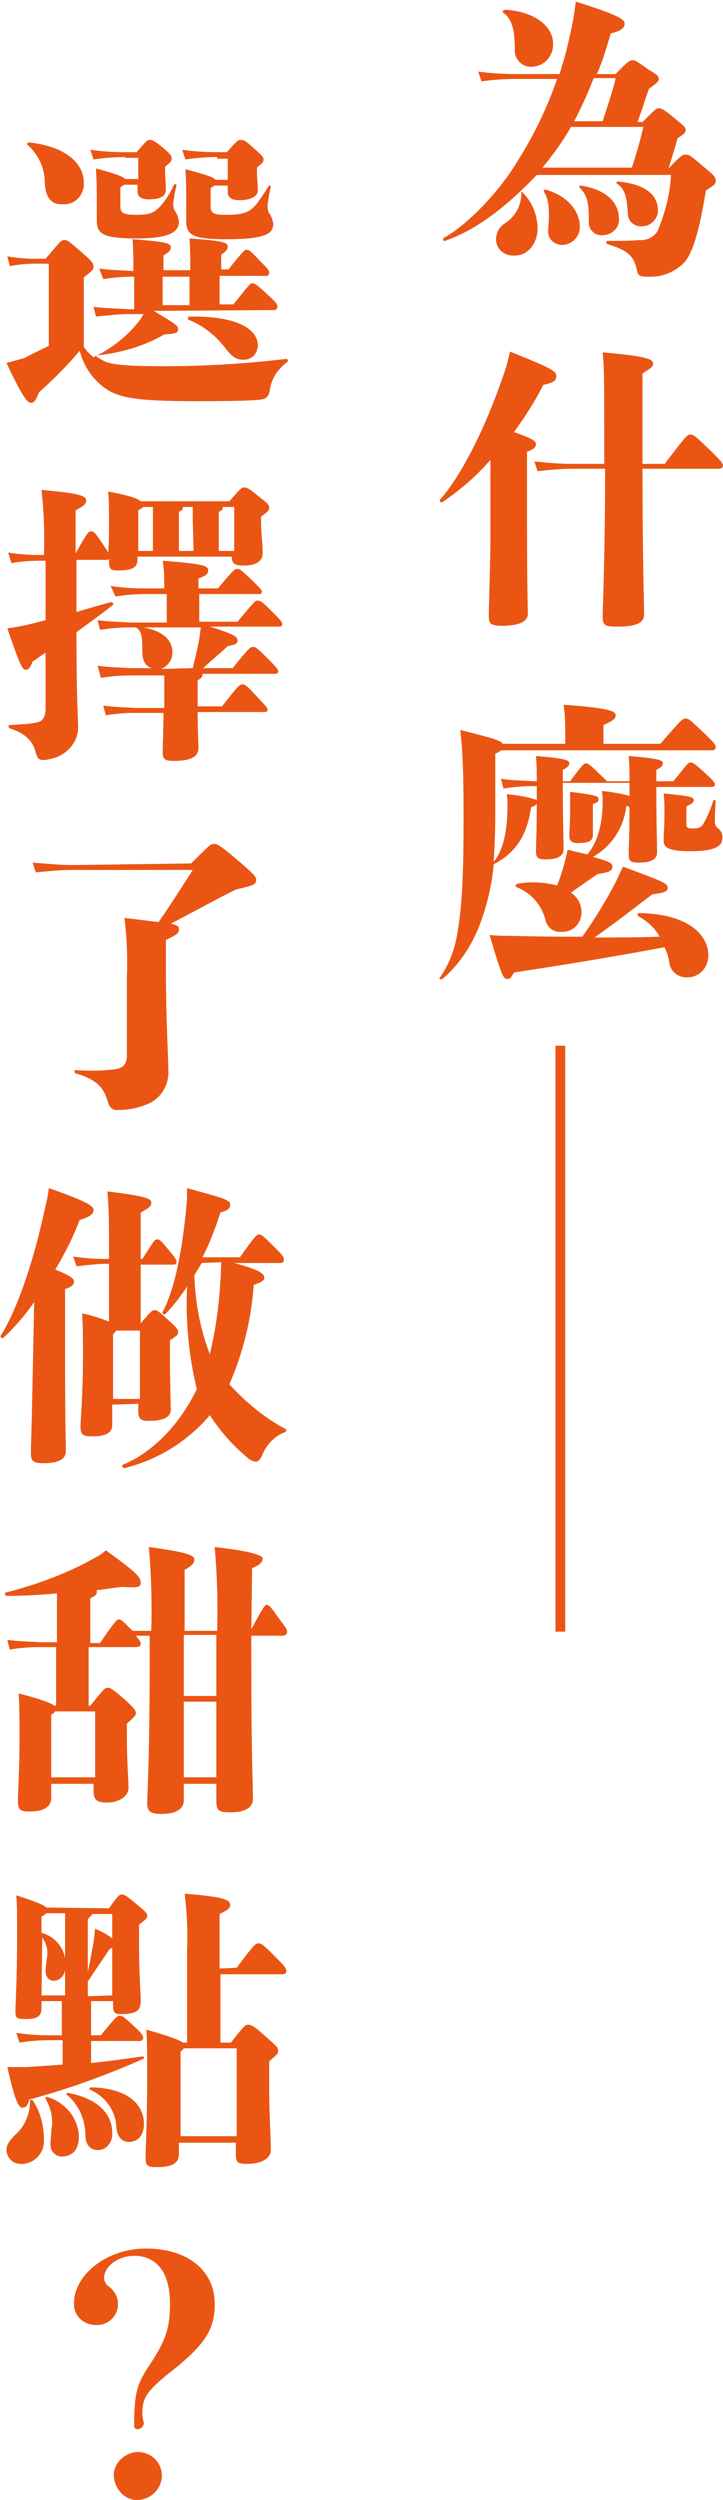 <?xml version="1.0" encoding="utf-8"?>
<!-- Generator: Adobe Illustrator 23.0.0, SVG Export Plug-In . SVG Version: 6.00 Build 0)  -->
<svg version="1.1" id="圖層_1" xmlns="http://www.w3.org/2000/svg" xmlns:xlink="http://www.w3.org/1999/xlink" x="0px" y="0px"
	 viewBox="0 0 88.9 307.2" style="enable-background:new 0 0 88.9 307.2;" xml:space="preserve">
<style type="text/css">
	.st0{fill:#EA5514;}
</style>
<g transform="translate(44.469 153.576)">
	<g transform="translate(-44.468 -153.576)">
		<path class="st0" d="M82.3,20.6C83.8,19,84,19,84.3,19c0.4,0,0.5,0,2.1,1.4c1.5,1.2,1.6,1.4,1.6,1.8s-0.1,0.5-1.2,1.2
			c-0.8,4.9-1.6,7.7-2.7,8.9c-1.2,1.2-2.8,1.8-4.5,1.7c-0.9,0-1.2-0.1-1.3-0.9c-0.4-1.6-1-2.3-3.6-3.1c-0.2-0.1-0.2-0.4,0-0.4
			c1.9,0,2.8,0,3.9-0.1c0.9,0.1,1.9-0.4,2.3-1.2c0.9-2.2,1.5-4.5,1.6-6.8H66c-4.1,4.3-7.8,6.9-11.3,8.1c-0.2,0.1-0.3-0.3-0.1-0.4
			c2.3-1.2,6.4-5,9.1-9.5c2-3.2,3.6-6.5,4.8-10h-5.1c-1.4,0-2.8,0.1-4.2,0.3l-0.4-1.2c1.5,0.2,3.1,0.3,4.6,0.3h5.4
			c0.4-1.3,0.8-2.6,1.1-4c0.4-1.6,0.7-3.2,0.9-4.9c5.4,1.7,6,2.2,6,2.7c0,0.5-0.4,0.9-1.7,1.2c-0.5,1.7-1,3.4-1.7,5h2.3
			c1.5-1.6,1.8-1.7,2.1-1.7c0.3,0,0.5,0.1,2,1.2C80.9,9.2,81,9.4,81,9.7s-0.1,0.4-1.2,1.2c-0.4,1.1-0.9,2.7-1.4,4.1H79
			c1.6-1.6,1.7-1.7,2-1.7c0.3,0,0.6,0.1,1.9,1.2c1.2,1,1.4,1.1,1.4,1.4c0,0.4-0.1,0.5-1,1.1c-0.3,1.2-0.7,2.4-1.1,3.7L82.3,20.6z
			 M64.3,23.7c1.2,1.2,1.8,2.8,1.8,4.5c0,1.3-0.9,3.2-2.8,3.2c-1.2,0.1-2.2-0.7-2.3-1.8c0-0.1,0-0.1,0-0.2c0-0.8,0.4-1.5,1-1.9
			c1.3-0.8,2.1-2.2,2.1-3.7C64,23.6,64.2,23.5,64.3,23.7L64.3,23.7z M62.1,1.2c3.7,0.2,5.9,2.1,5.9,4.1c0.1,1.5-1,2.8-2.5,2.9
			c0,0-0.1,0-0.1,0c-1.1,0.1-2-0.8-2.1-1.8c0-0.1,0-0.2,0-0.3c0-2.3-0.3-3.8-1.5-4.6C61.8,1.4,61.9,1.2,62.1,1.2L62.1,1.2z
			 M70.2,15.6c-1,1.8-2.2,3.4-3.5,5h11c0.6-1.9,1.1-3.6,1.4-5H70.2z M71.3,27.9c0,1.2-1,2.2-2.2,2.2c-0.9,0-1.7-0.7-1.7-1.6
			c0-0.1,0-0.2,0-0.3c0.2-2.3,0.1-3.7-0.5-4.6c-0.1-0.2,0-0.3,0.2-0.3C70.2,24.2,71.3,26.3,71.3,27.9z M73,9.6
			c-0.7,1.8-1.5,3.6-2.4,5.3h3.5c0.7-2.2,1.3-3.9,1.6-5.3L73,9.6z M74.1,28.9c-0.8,0.1-1.6-0.5-1.7-1.4c0-0.1,0-0.2,0-0.3
			c0-1.6,0-3.1-1.1-4.1c-0.1-0.1-0.1-0.3,0.1-0.3c3.2,0.5,4.7,2.1,4.7,4.1C76.2,28,75.2,28.9,74.1,28.9z M75.9,22.6
			c-0.2-0.1-0.1-0.3,0.1-0.3c3,0.3,4.9,1.4,4.9,3.6c0,1-0.9,1.9-1.9,1.9c-0.9,0.1-1.7-0.5-1.8-1.4c0,0,0-0.1,0-0.1
			C77.1,24.7,77,23.3,75.9,22.6L75.9,22.6z"/>
		<path class="st0" d="M60.3,56.5c-1.7,2-3.7,3.7-5.9,5.2c-0.2,0.1-0.4-0.1-0.3-0.3c2.6-2.9,5.6-8.8,7.9-15.6
			c0.3-0.8,0.5-1.7,0.7-2.6c5.2,2.1,5.7,2.4,5.7,3s-0.3,0.8-1.6,1.1c-1,2-2.3,4-3.6,5.8c2.3,0.8,2.7,1.1,2.7,1.5
			c0,0.3-0.2,0.6-1.1,0.9v8.1c0,8.7,0.1,10.9,0.1,11.8c0,1-1.1,1.5-3.2,1.5c-1.4,0-1.6-0.3-1.6-1.2s0.1-3.4,0.2-8.4L60.3,56.5z
			 M81.8,56.9c2.6-3.4,2.7-3.5,3.1-3.5c0.4,0,0.5,0.1,2.6,2.1c1.3,1.3,1.4,1.5,1.4,1.7s-0.2,0.4-0.5,0.4H79c0,10.8,0.2,17,0.2,17.9
			c0,1-0.9,1.5-3.2,1.5c-1.6,0-1.9-0.1-1.9-1.3c0-1,0.3-6.9,0.3-18.1h-4.2c-0.8,0-2.4,0.1-4.1,0.3l-0.4-1.2c1.8,0.2,3.4,0.3,4.4,0.3
			h4.2c0-10.6,0-11.7-0.2-13.7c5.8,0.5,6.2,0.9,6.2,1.4c0,0.4-0.4,0.6-1.3,1.2v11.1H81.8z"/>
		<path class="st0" d="M69.2,96.3c0,4.6,0.1,7.5,0.1,8c0,0.9-0.7,1.3-2.2,1.3c-1,0-1.2-0.2-1.2-1.1c0-0.3,0.1-2.4,0.1-5.7
			c-0.2,0.2-0.4,0.3-0.7,0.4c-0.5,3.5-1.9,5.6-4.6,7c-0.2,2.5-0.8,5-1.7,7.4c-1,2.6-2.5,4.9-4.6,6.7c-0.1,0.1-0.2,0-0.3,0
			c-0.1-0.1-0.1-0.2,0-0.2c1.2-1.7,1.9-3.7,2.2-5.8c0.5-3.1,0.7-6.6,0.7-13.7c0-5.7-0.1-8.1-0.4-10.9c4,1,5,1.3,5.2,1.7h7.7v-0.9
			c0-1.3,0-2.6-0.2-3.9c5.7,0.4,6.4,0.8,6.4,1.3c0,0.4-0.2,0.6-1.5,1.2v2.3h7c2.6-3,2.7-3.1,3.1-3.1s0.5,0.1,2.4,1.9
			c1.2,1.2,1.3,1.3,1.3,1.6c0,0.2-0.1,0.4-0.4,0.4h-26c-0.2,0.2-0.4,0.3-0.7,0.4v7.3c0,2.4-0.1,4.3-0.2,6c1.2-1.4,1.7-3.9,1.7-6.9
			c0-0.5,0-0.9-0.1-1.4c1.3,0.1,2.5,0.3,3.7,0.7v-1.7h-0.5c-1.2,0-2.4,0.1-3.6,0.3l-0.3-1.2c1.3,0.2,2.6,0.2,4,0.3H66
			c0-1,0-2-0.1-3.1c3.6,0.3,4.1,0.5,4.1,0.9c0,0.3-0.2,0.5-0.8,0.8v1.4h0.9c1.5-2,1.7-2.2,1.9-2.2s0.4,0,1.5,1.1
			c0.6,0.6,1,0.9,1.1,1.1h2.8c0-1,0-2-0.1-3.1c3.7,0.3,4.2,0.5,4.2,0.9c0,0.3-0.2,0.5-0.8,0.8v1.4h2.1c1.7-2.1,1.8-2.3,2.1-2.3
			c0.3,0,0.5,0.1,1.8,1.3c1.1,1,1.2,1.2,1.2,1.4c0,0.2-0.1,0.3-0.5,0.3h-6.7c0,4.7,0.1,7.6,0.1,8c0,0.9-0.7,1.3-2.3,1.3
			c-1,0-1.2-0.2-1.2-1.1c0-0.3,0.1-2.4,0.1-5.6C77.3,99,77.1,99,77,99.1c-0.3,2.6-1.8,4.9-4.1,6.2c2.2,0.6,2.4,0.8,2.4,1.2
			c0,0.5-0.4,0.7-1.8,0.9c-1.2,0.8-2.2,1.5-3.3,2.3c0.8,0.5,1.3,1.4,1.3,2.4c0,1.4-1.1,2.5-2.5,2.4c-0.8,0.1-1.6-0.4-1.9-1.3
			c-0.4-1.9-1.8-3.5-3.6-4.2c-0.2-0.1-0.1-0.3,0.1-0.4c1.6-0.3,3.3-0.2,4.9,0.2c0.4-1,0.7-1.9,1-3.1c0.1-0.4,0.2-0.8,0.3-1.3
			c1,0.3,1.8,0.4,2.4,0.6c1.1-1.2,1.9-3.5,1.9-6.4c0-0.5,0-0.9-0.1-1.4c1.1,0.1,2.3,0.3,3.4,0.6v-1.6H69.2z M87.1,117.4
			c0,1.5-1.1,2.7-2.6,2.7c0,0-0.1,0-0.1,0c-1.1,0-2-0.8-2.1-1.8c-0.1-0.7-0.3-1.3-0.6-1.9c-6,1.1-10,1.8-18.5,3.1
			c-0.4,0.7-0.5,0.8-0.8,0.8c-0.5,0-0.7-0.3-2.2-5.4c1.2,0.1,1.6,0.1,2.9,0.1c3.1,0.1,5.8,0.1,8.5,0.1c1.5-2.1,2.9-4.4,4.1-6.7
			c0.3-0.6,0.6-1.3,0.9-1.9c5.2,1.9,5.5,2.1,5.5,2.6c0,0.5-0.5,0.6-1.9,0.8c-2.5,1.9-4.4,3.4-7.1,5.3c2.6,0,5.2,0,8-0.1
			c-0.6-1.1-1.5-1.9-2.6-2.5c-0.1-0.1-0.1-0.2-0.1-0.3c0-0.1,0.1-0.1,0.2-0.1C84.8,112.3,87.1,115,87.1,117.4L87.1,117.4z
			 M72.9,102.6c0,0.8-0.6,1-1.9,1c-0.7,0-1-0.3-1-0.9c0-0.5,0.1-1.5,0.1-3c0-1,0-1.7,0-2.4c3.1,0.4,3.5,0.5,3.5,0.9
			c0,0.3-0.1,0.4-0.7,0.6L72.9,102.6z M84.4,101.2c0,0.5,0.1,0.6,0.8,0.6s1-0.1,1.3-0.6c0.5-0.9,0.9-1.8,1.2-2.8
			c0.1-0.2,0.3-0.1,0.3,0.1c-0.1,1.2-0.1,2-0.1,2.4c0,0.4,0.1,0.7,0.4,0.9c0.4,0.3,0.6,0.8,0.5,1.3c0,0.8-0.8,1.5-3.9,1.5
			c-2.8,0-3.3-0.5-3.3-1.3c0-0.6,0.1-1.7,0.1-3.2c0-1,0-1.8-0.1-2.6c3,0.3,3.7,0.4,3.7,0.8c0,0.3-0.1,0.4-0.9,0.8L84.4,101.2z"/>
		<path class="st0" d="M68.3,164.5v-36h1.2v36H68.3z"/>
		<path class="st0" d="M68.3,200.5v-36h1.2v36H68.3z"/>
		<path class="st0" d="M18.9,38.2c2.5,1.5,3,1.8,3,2.2c0,0.5-0.2,0.6-1.7,0.7c-2.6,1.5-5.5,2.3-8.5,2.6c0.4,0.3,0.9,0.6,1.4,0.8
			c1.2,0.4,3.5,0.5,7.1,0.5c5,0,10-0.3,15-0.9c0.2,0,0.3,0.3,0.1,0.4c-1.1,0.8-1.9,2-2.1,3.3c-0.1,0.8-0.4,1.2-1.1,1.3
			c-0.9,0.1-2.6,0.2-7.9,0.2c-8.2,0-10-0.5-11.8-2c-1.3-1.1-2.2-2.6-2.6-4.2c-1.5,1.8-3.2,3.5-5,5.1c-0.4,1-0.6,1.3-1,1.3
			c-0.4,0-1-0.6-3-4.9c0.7-0.2,1.5-0.4,2.2-0.6C3.9,43.5,5,43,6,42.5V32.4H4.4c-1.1,0-2.1,0.1-3.2,0.3l-0.3-1.2
			c1.2,0.2,2.3,0.3,3.5,0.3h1.2c1.8-2.1,1.9-2.3,2.3-2.3c0.4,0,0.5,0.1,1.8,1.2c1.6,1.4,1.8,1.6,1.8,2.1c0,0.3-0.2,0.5-1.2,1.3v8.5
			c0.3,0.5,0.7,0.9,1.2,1.3c2.3-1.1,4.3-2.7,5.8-4.7c0.1-0.2,0.2-0.4,0.4-0.6h-1.9c-1.1,0-1.9,0.1-4,0.3l-0.3-1.2
			c1.4,0.2,2.9,0.2,4.4,0.3h0.6V34h-0.2c-1.2,0-2.4,0.1-3.6,0.3L12.2,33c1.3,0.2,2.6,0.2,4,0.3h0.2c0-1.5,0-2.3-0.1-3.9
			c4.2,0.3,4.7,0.5,4.7,1c0,0.3-0.1,0.5-0.9,1v1.8h3.3c0-1.5,0-2.3-0.1-3.9c4.2,0.3,4.7,0.5,4.7,1c0,0.3-0.1,0.5-0.8,1v1.8h0.9
			c1.9-2.4,2-2.4,2.2-2.4c0.3,0,0.4,0,1.6,1.3c1,1,1.2,1.2,1.2,1.5c0,0.2-0.1,0.4-0.3,0.4c0,0,0,0-0.1,0H27v3.5h1.7
			c2-2.5,2.1-2.6,2.3-2.6c0.3,0,0.5,0.1,1.9,1.4c1.2,1.1,1.2,1.2,1.2,1.5c0,0.2-0.1,0.4-0.4,0.4L18.9,38.2z M3.6,17.5
			c4.5,0.5,6.7,2.6,6.7,4.9c0.1,1.4-0.9,2.6-2.2,2.7c-0.2,0-0.3,0-0.5,0c-1.4,0-2-0.9-2.1-2.7c0-1.8-0.8-3.4-2.1-4.6
			C3.2,17.7,3.4,17.5,3.6,17.5z M15.4,19.3c-1.3,0-2.6,0.1-3.9,0.3l-0.4-1.2c1.4,0.2,2.8,0.3,4.2,0.3h1.5c1.2-1.4,1.3-1.5,1.6-1.5
			c0.3,0,0.5,0,1.7,1c0.9,0.8,1,0.9,1,1.3c0,0.3-0.1,0.4-0.8,1v0.7c0,0.5,0.1,1.5,0.1,2.1c0,0.7-0.5,1.2-2.1,1.2c-1,0-1.4-0.4-1.4-1
			v-0.8h-1.6c-0.2,0.1-0.3,0.2-0.5,0.3v2.3c0,0.8,0.2,1.1,1.9,1.1c1.9,0,2.4-0.3,3.3-1.4c0.6-0.7,1-1.5,1.4-2.3
			c0.1-0.1,0.3-0.1,0.3,0.1c-0.2,0.7-0.3,1.5-0.4,2.2c0,0.3,0,0.6,0.2,0.9c0.3,0.4,0.4,0.8,0.5,1.3c0,1.2-0.9,2.1-5.2,2.1
			c-4.3,0-4.9-0.6-4.9-2.3c0-0.8,0-1.7,0-2.7c0-0.7,0-1.9-0.1-3.6c2.6,0.7,3.3,1,3.6,1.3H17v-2.6H15.4z M20,37.5h3.3V34H20V37.5z
			 M26.7,19.3c-1.3,0-2.6,0.1-3.9,0.3l-0.4-1.2c1.4,0.2,2.8,0.3,4.2,0.3h1.3c1.3-1.5,1.4-1.5,1.7-1.5c0.4,0,0.5,0,1.7,1.1
			c1,0.9,1.1,1,1.1,1.3c0,0.3-0.1,0.4-0.8,1v0.7c0,0.5,0.1,1.5,0.1,2.1c0,0.7-0.8,1.2-2.3,1.2c-1,0-1.4-0.4-1.4-1v-0.8h-1.6
			c-0.2,0.1-0.3,0.2-0.5,0.3v2.2c0,0.8,0.2,1.1,1.8,1.1c2.3,0,3-0.3,3.9-1.4c0.5-0.7,1-1.4,1.4-2.1c0.1-0.2,0.3-0.1,0.3,0.1
			c-0.2,0.7-0.3,1.5-0.4,2.2c0,0.3,0,0.7,0.2,1c0.3,0.4,0.4,0.8,0.5,1.3c0,1.2-0.9,1.9-5.8,1.9c-4.3,0-4.9-0.6-4.9-2.3
			c0-0.8,0-1.7,0-2.7c0-0.7,0-1.9-0.1-3.6c2.7,0.7,3.5,1,3.7,1.3h1.5v-2.6H26.7z M31.7,42.4c0,1-0.7,1.8-1.7,1.8c0,0-0.1,0-0.1,0
			c-0.8,0-1.3-0.3-2.1-1.3c-1.2-1.6-2.8-2.9-4.6-3.6c-0.2-0.1-0.1-0.4,0.1-0.4C30,38.8,31.7,40.9,31.7,42.4z"/>
		<path class="st0" d="M9.4,75.2c1.4-0.4,2.7-0.8,4.2-1.2c0.1,0,0.2,0,0.3,0.1s0,0.2-0.1,0.3c-1.5,1.2-3.1,2.3-4.4,3.3
			c0,8.6,0.2,10.3,0.2,11.4c0.1,1.4-0.6,2.7-1.8,3.5c-0.7,0.5-1.6,0.7-2.4,0.8c-0.6,0-0.8-0.2-1-0.9c-0.3-1.2-1-2.3-3.2-3
			c-0.2-0.1-0.2-0.4,0-0.4c1.4-0.1,2.2-0.1,3.2-0.3c0.8-0.1,1.2-0.6,1.2-1.8v-6.8l-1.6,1.1c-0.3,0.8-0.5,1-0.8,1
			c-0.4,0-0.6-0.1-2.3-5.1c1-0.1,1.9-0.3,3.2-0.6l1.5-0.4v-7.3H4.9c-1.2,0-2.4,0.1-3.5,0.3L1,67.9c1.3,0.2,2.6,0.3,3.9,0.3h0.5
			c0.1-2.7,0-5.4-0.3-8c4.5,0.4,5.5,0.7,5.5,1.3c0,0.4-0.3,0.7-1.3,1.2V68c1.5-2.7,1.6-2.7,1.9-2.7c0.3,0,0.4,0,1.4,1.5
			c0.4,0.6,0.6,0.9,0.7,1.1c0.1-0.9,0.1-2.3,0.1-3.9c0-1.3,0-2.4-0.1-3.6c2.7,0.5,3.7,0.9,4,1.2h10.9c1.4-1.6,1.5-1.7,1.8-1.7
			c0.3,0,0.5,0,1.8,1.1c1.2,0.9,1.3,1.1,1.3,1.4c0,0.3-0.1,0.4-1,1.1v0.7c0,1.2,0.2,2.8,0.2,3.7c0,1.2-1,1.6-2.4,1.6
			c-1.1,0-1.4-0.3-1.4-1.1H16.9v0.4c0,1-0.8,1.3-2.3,1.3c-1,0-1.2-0.1-1.2-1.2v-0.2c-0.1,0-0.1,0.1-0.2,0.1H9.4V75.2z M29.2,76.4
			c2.1-2.5,2.2-2.6,2.4-2.6c0.4,0,0.5,0,1.8,1.3s1.3,1.4,1.3,1.6s-0.1,0.3-0.4,0.3h-8.5c3.2,1,3.4,1.3,3.4,1.7s-0.2,0.5-1.2,0.7
			c-1.4,1.3-2.2,1.9-3,2.7h3.6c2.1-2.6,2.2-2.6,2.5-2.6s0.4,0,1.8,1.4c1.3,1.3,1.3,1.4,1.3,1.6s-0.1,0.3-0.4,0.3h-8.9
			c0,0.4-0.1,0.5-0.6,0.8v3.2h3c2.1-2.7,2.2-2.7,2.5-2.7s0.4,0,1.8,1.5c1.2,1.3,1.3,1.4,1.3,1.6s-0.1,0.3-0.4,0.3h-8.2
			c0,2.2,0.1,4,0.1,4.4c0,1-0.8,1.6-3,1.6c-1.3,0-1.4-0.3-1.4-1.2c0-0.5,0.1-2.4,0.1-4.7h-3.5c-1.2,0-2.4,0.1-3.6,0.3l-0.3-1.2
			c1.3,0.2,2.6,0.2,4,0.3h3.5c0-1.8,0-3.1,0-4H16c-1.2,0-2.4,0.1-3.6,0.3L12,81.8c1.3,0.2,2.6,0.2,4,0.3h2.7c-0.8-0.2-1.2-0.9-1.2-2
			c0-1.5,0-2.6-0.8-3h-0.8c-1.2,0-2.4,0.1-3.6,0.3l-0.3-1.2c1.3,0.2,2.6,0.2,4,0.3h4.5V73h-2.6c-1.2,0-2.5,0.1-3.7,0.3L13.6,72
			c1.3,0.2,2.7,0.3,4,0.3h2.6c0-1.1,0-2.3-0.2-3.4c5,0.4,5.6,0.6,5.6,1.2c0,0.4-0.2,0.6-1.2,1v1.2h2.4c2-2.4,2.1-2.4,2.4-2.4
			s0.4,0.1,1.8,1.4c1,1,1.2,1.2,1.2,1.4S32.1,73,31.9,73h-7.4v3.4L29.2,76.4z M17.6,62.3c-0.2,0.2-0.4,0.3-0.6,0.4v5h1.8V64
			c0-0.5,0-1.1,0-1.7L17.6,62.3z M23.7,82.1c0.3-1.3,0.6-2.4,0.8-3.6c0.1-0.5,0.1-0.9,0.2-1.4h-7.1c2.8,0.5,3.6,1.8,3.6,3.1
			c0,0.9-0.6,1.7-1.4,2L23.7,82.1z M23.7,64c0-0.5,0-1.1,0-1.7h-1.2c0,0.3-0.1,0.4-0.5,0.6v4.8h1.8L23.7,64z M27.4,62.3
			c0,0.3-0.1,0.4-0.5,0.6v4.8h1.9v-5.4L27.4,62.3z"/>
		<path class="st0" d="M23.5,106.1c2.3-2.3,2.4-2.4,2.8-2.4c0.4,0,0.6,0,3.5,2.5c1.5,1.3,1.7,1.6,1.7,1.9c0,0.6-0.3,0.7-2.5,1.2
			c-2.6,1.3-5.1,2.7-8,4.2c0.9,0.2,1,0.4,1,0.7c0,0.4-0.1,0.6-1.6,1.3v4.1c0,5.3,0.3,10.6,0.3,11.9c0.1,1.6-0.7,3.2-2.2,4
			c-1.2,0.6-2.6,0.9-4,0.9c-0.6,0.1-1.1-0.4-1.2-0.9c-0.5-1.7-1.2-2.8-4-3.6c-0.2-0.1-0.2-0.4,0-0.4c1.6,0.1,3.1,0.1,4.7-0.1
			c1.2-0.1,1.6-0.7,1.6-1.7v-9.6c0.1-2.4,0-4.9-0.3-7.3c1.8,0.2,3.2,0.4,4.2,0.5c1.4-2,2.8-4.2,4.2-6.4H9c-1.3,0-2.6,0.1-4.6,0.3
			l-0.4-1.2c2.4,0.2,3.7,0.3,5,0.3L23.5,106.1z"/>
		<path class="st0" d="M4.2,160c-1.1,1.6-2.4,3.1-3.8,4.4c-0.2,0.1-0.4-0.1-0.3-0.3c1.8-2.8,3.9-8.5,5.4-15.5
			c0.2-0.8,0.4-1.7,0.5-2.6c5.2,1.8,5.5,2.3,5.5,2.7c0,0.4-0.3,0.8-1.7,1.2C9,152,8,154,6.8,156c1.9,0.8,2.3,1.1,2.3,1.5
			c0,0.3-0.2,0.6-1.1,0.9v8.1c0,8.6,0.1,10.9,0.1,11.8c0,1-0.9,1.5-2.7,1.5c-1.4,0-1.6-0.3-1.6-1.2s0.1-3.4,0.2-8.7L4.2,160z
			 M13.8,172.6v2.5c0,0.9-0.7,1.4-2.4,1.4c-1.3,0-1.5-0.2-1.5-1.3c0-0.6,0.3-3.9,0.3-8.4c0-2.8,0-3.5-0.1-5.4c1.1,0.2,2.3,0.6,3.3,1
			v-7.1h-0.5c-0.6,0-1.8,0.1-3.5,0.3l-0.4-1.2c1.3,0.2,2.6,0.3,3.9,0.3h0.5v-2c0-2.1,0-4.2-0.2-6.3c4.9,0.6,5.4,0.9,5.4,1.4
			c0,0.4-0.2,0.6-1.3,1.2v5.7h0.2c1.5-2.3,1.5-2.4,1.8-2.4c0.3,0,0.4,0,1.6,1.5c0.8,0.9,0.8,1.1,0.8,1.3c0,0.2-0.1,0.3-0.4,0.3h-4
			v7.2c1.3-1.5,1.4-1.6,1.7-1.6c0.3,0,0.4,0,1.9,1.4c0.9,0.8,1,1,1,1.3c0,0.3-0.1,0.4-1,1v2.4c0,3.2,0.1,5.4,0.1,6.1
			c0,1-1,1.4-2.8,1.4c-0.9,0-1.2-0.3-1.2-1.2v-0.9L13.8,172.6z M17.2,171.9v-8.4h-2.9c-0.1,0.2-0.3,0.3-0.4,0.5v7.9L17.2,171.9z
			 M28.8,155.2c3,0.8,3.7,1.3,3.7,1.8c0,0.3-0.2,0.5-1.3,0.9c-0.3,4.2-1.3,8.3-3,12.2c2,2.2,4.3,4.1,6.9,5.5
			c0.2,0.1,0.1,0.3-0.1,0.4c-1.3,0.5-2.3,1.6-2.8,2.9c-0.2,0.4-0.4,0.7-0.7,0.7c-0.4,0-0.8-0.2-1.1-0.5c-1.8-1.5-3.3-3.2-4.6-5.2
			c-2.7,3.2-6.4,5.5-10.5,6.5c-0.2,0-0.4-0.3-0.2-0.4c3.6-1.5,6.9-4.8,9.1-9.3c-1-4.1-1.4-8.4-1.2-12.6c-0.8,1.2-1.7,2.4-2.7,3.4
			c-0.1,0.1-0.4-0.1-0.3-0.3c1.2-2.2,2.3-6.4,2.9-12.8c0.1-0.9,0.1-1.4,0.1-2.4c4.8,1.3,5.3,1.5,5.3,2c0,0.4-0.1,0.7-1.2,1
			c-0.6,1.9-1.3,3.7-2.2,5.5h4.6c1.9-2.7,2.1-2.8,2.3-2.8c0.3,0,0.4,0,1.8,1.4c1.1,1.1,1.3,1.3,1.3,1.7c0,0.2-0.1,0.4-0.4,0.4
			c0,0,0,0,0,0L28.8,155.2z M24.8,155.2c-0.3,0.5-0.6,1-0.9,1.5c0.1,3.3,0.7,6.6,1.9,9.7c0.9-3.7,1.3-7.5,1.4-11.3L24.8,155.2z"/>
		<path class="st0" d="M30.9,200.2c1.5-2.8,1.7-3,1.9-3s0.4,0.1,1.3,1.4c1.1,1.5,1.2,1.6,1.2,1.9s-0.2,0.5-0.6,0.5h-3.8v3.2
			c0,11.7,0.2,15,0.2,16.8c0,1-0.7,1.7-2.8,1.7c-1.4,0-1.7-0.2-1.7-1.4v-2.1h-4v2c0,1.2-1.1,1.7-2.8,1.7c-1.4,0-1.7-0.4-1.7-1.3
			c0-1,0.3-5.5,0.3-17.1v-3.5h-1.7c0.5,0.6,0.6,0.8,0.6,1c0,0.3-0.2,0.4-0.7,0.4h-5.7v7.2h0.2c1.7-2.1,1.8-2.2,2.1-2.2
			c0.4,0,0.6,0.1,2.2,1.5c1.1,1,1.3,1.3,1.3,1.6s-0.1,0.4-1.1,1.3v1.9c0,2.7,0.2,5,0.2,6c0,1.1-1.3,1.8-2.6,1.8
			c-1.3,0-1.7-0.3-1.7-1.5v-0.8H6.3v1.7c0,1.1-0.9,1.7-2.6,1.7c-1.3,0-1.5-0.2-1.5-1.4c0-0.6,0.2-4,0.2-7.6c0-2.3,0-3.7-0.1-5.5
			c2.8,0.7,4,1.2,4.4,1.5h0.2v-7.2H4.8c-1.2,0-2.4,0.1-3.6,0.3l-0.3-1.2c1.3,0.2,2.6,0.2,4,0.3h2.1v-2.5c0-1.6,0-2.6,0-3.5
			c-2.1,0.2-4.1,0.3-6.2,0.3c-0.2,0-0.3-0.4-0.1-0.4c3.9-1,7.7-2.4,11.2-4.4c0.4-0.2,0.8-0.5,1.1-0.8c3.9,2.8,4.3,3.3,4.3,4
			c0,0.6-0.5,0.6-2.3,0.5c-1,0.1-2.1,0.3-3.1,0.4c0,0.1,0,0.1,0,0.2c0,0.4-0.2,0.5-0.8,0.8v5.5h1.2c1.9-2.8,2.1-2.9,2.3-2.9
			c0.3,0,0.4,0.1,1.7,1.4h2.3c0.1-3.4,0-6.9-0.3-10.3c4.5,0.6,5.6,1,5.6,1.5c0,0.5-0.3,0.8-1.2,1.3v7.5h4c0.1-3.4,0-6.9-0.3-10.3
			c4.4,0.5,5.9,1,5.9,1.4s-0.3,0.8-1.3,1.2L30.9,200.2z M11.7,218.4v-8.1H6.8c-0.1,0.1-0.3,0.3-0.5,0.4v7.7L11.7,218.4z M22.6,200.9
			v7.5h4v-7.5H22.6z M26.6,218.4v-9.3h-4v9.3H26.6z"/>
		<path class="st0" d="M4.1,258.2c0.9,1.4,1.3,3.1,1.3,4.7c0.1,1.5-1,2.9-2.6,3c-1,0.1-1.8-0.5-2-1.5c0-0.1,0-0.2,0-0.3
			c0-0.5,0.3-1,1.2-1.9c1.1-1,1.7-2.5,1.7-4.1C3.7,258,4,258,4.1,258.2z M13.4,234.5c1.2-1.7,1.3-1.7,1.6-1.7c0.2,0,0.4,0,1.8,1.2
			c1.1,0.9,1.3,1.1,1.3,1.4c0,0.3-0.1,0.4-1,1.1v3.1c0,2.7,0.2,5.4,0.2,6.3c0,1.2-0.6,1.6-2.5,1.6c-0.8,0-0.9-0.3-0.9-1.2v-0.4h-2.7
			v4.2h1.2c1.8-2.2,2-2.4,2.3-2.4c0.3,0,0.4,0,1.8,1.3c1,0.9,1.1,1.2,1.1,1.4s-0.1,0.4-0.4,0.4h-6v2.7c2.1-0.2,4.1-0.5,6.3-0.8
			c0.1,0,0.2,0,0.2,0.1c0,0.1,0,0.2-0.1,0.2c-4.5,2-9.2,3.7-14,5c-0.2,0.8-0.5,1-0.8,1c-0.5,0-0.9-0.6-1.9-5c0.8,0,1.6,0,2.3,0
			c1.7-0.1,3.1-0.2,4.5-0.3v-3H6.1c-1.2,0-2.5,0.1-3.7,0.3L2,249.8c1.3,0.2,2.7,0.3,4,0.3h1.6v-4.2H5.1v0.9c0,1-0.6,1.3-1.9,1.3
			c-1.2,0-1.3-0.1-1.3-1c0-0.7,0.2-4,0.2-8.9c0-3,0-4.1-0.1-5.3c2.5,0.8,3.4,1.2,3.7,1.5L13.4,234.5z M5.1,237.5
			c1.5,0.4,2.6,1.6,2.9,3.1v-3.9c0-0.5,0-1,0-1.6H5.7c-0.2,0.2-0.4,0.3-0.6,0.4L5.1,237.5z M5.1,245.2H8v-3.1
			c-0.1,0.7-0.7,1.3-1.4,1.3c-0.6,0-1-0.5-1-1.2c0-0.5,0.1-1,0.2-1.8c0.1-0.8-0.1-1.6-0.6-2.3L5.1,245.2z M9.7,262.5
			c0,1.7-0.8,2.5-2.2,2.5c-0.8-0.1-1.3-0.7-1.3-1.5c0-0.5,0.1-0.9,0.1-1.7c0.3-1.3,0-2.7-0.7-3.9c-0.1-0.2,0.1-0.3,0.3-0.2
			C8.1,258.4,9.6,260.3,9.7,262.5L9.7,262.5z M13.8,262.1c0.1,1-0.6,2-1.6,2.1c-0.1,0-0.1,0-0.2,0c-1,0-1.5-0.8-1.5-1.8
			c0-1.9-0.8-3.8-2.3-5c-0.2-0.1,0.1-0.3,0.3-0.2C12.4,258,13.8,260,13.8,262.1L13.8,262.1z M13.8,235.2h-2.5c0,0.2-0.2,0.3-0.5,0.6
			v6.5c0.3-1.2,0.5-2.7,0.7-3.6c0.1-0.6,0.1-1,0.2-1.7c0.7,0.3,1.5,0.7,2.1,1.2L13.8,235.2z M13.8,245.2v-5.9
			c-0.1,0.1-0.3,0.2-0.4,0.3c-0.7,1.1-1.5,2.2-2.6,3.9v1.8L13.8,245.2z M17.7,261c0,1.1-0.5,2.2-1.9,2.2c-0.7,0-1.4-0.5-1.5-1.9
			c-0.1-2-1.4-3.7-3.2-4.5c-0.2-0.1-0.1-0.3,0.1-0.3C16.1,256.6,17.7,258.9,17.7,261L17.7,261z M29.1,241.8c2.1-2.8,2.3-3,2.7-3
			c0.4,0,0.7,0.3,2.1,1.7c1.2,1.2,1.3,1.4,1.3,1.7c0,0.3-0.2,0.4-0.5,0.4h-7.6v8.4h1.3c1.6-2.1,1.8-2.2,2.1-2.2
			c0.4,0,0.8,0.2,2.1,1.4c1.4,1.2,1.6,1.4,1.6,1.8s-0.2,0.5-1.1,1.3v3.6c0,2.7,0.2,5.9,0.2,7.3c0,1.1-1.3,1.7-2.9,1.7
			c-1.3,0-1.4-0.2-1.4-1.4v-1.2h-7v1.3c0,1.1-0.6,1.7-2.7,1.7c-1.3,0-1.4-0.2-1.4-1.4c0-0.6,0.2-4.4,0.2-9.9c0-1.9,0-3.7-0.1-5.6
			c3.1,0.9,4.1,1.3,4.5,1.6h0.5v-11.3c0.1-2.3,0-4.7-0.3-7c5.1,0.4,5.6,0.8,5.6,1.4c0,0.4-0.3,0.6-1.3,1.1v6.7L29.1,241.8z
			 M29.1,262.5v-10.8h-6.5c-0.1,0.2-0.3,0.3-0.4,0.4v10.4L29.1,262.5z"/>
		<path class="st0" d="M20.9,283.1c0-4.2-1.9-5.9-4.4-5.9c-2.1,0-3.7,1.4-3.7,2.7c0,0.4,0.2,0.8,0.5,1c0.7,0.5,1.2,1.3,1.2,2.1
			c0.1,1.4-1,2.6-2.4,2.7c-0.1,0-0.2,0-0.3,0c-1.5,0-2.7-1.1-2.7-2.5c0-0.1,0-0.1,0-0.2c0-3.5,4.1-6.7,8.8-6.7
			c5.3,0,8.5,2.8,8.5,6.8c0,3.1-1.1,5-5.6,8.5c-2.7,2.2-3.3,3-3.3,5c0,0.4,0.1,0.8,0.2,1.2c-0.1,0.4-0.4,0.7-0.8,0.7
			c-0.3,0-0.4-0.2-0.4-0.4c0-4,0.3-5.1,1.9-7.5C20.4,287.6,20.9,286,20.9,283.1z M19.9,304.2c0,1.6-1.3,2.9-2.9,3s-2.9-1.3-3-2.9
			s1.3-2.9,2.9-3c0,0,0,0,0,0C18.6,301.3,19.9,302.6,19.9,304.2z"/>
	</g>
</g>
</svg>
